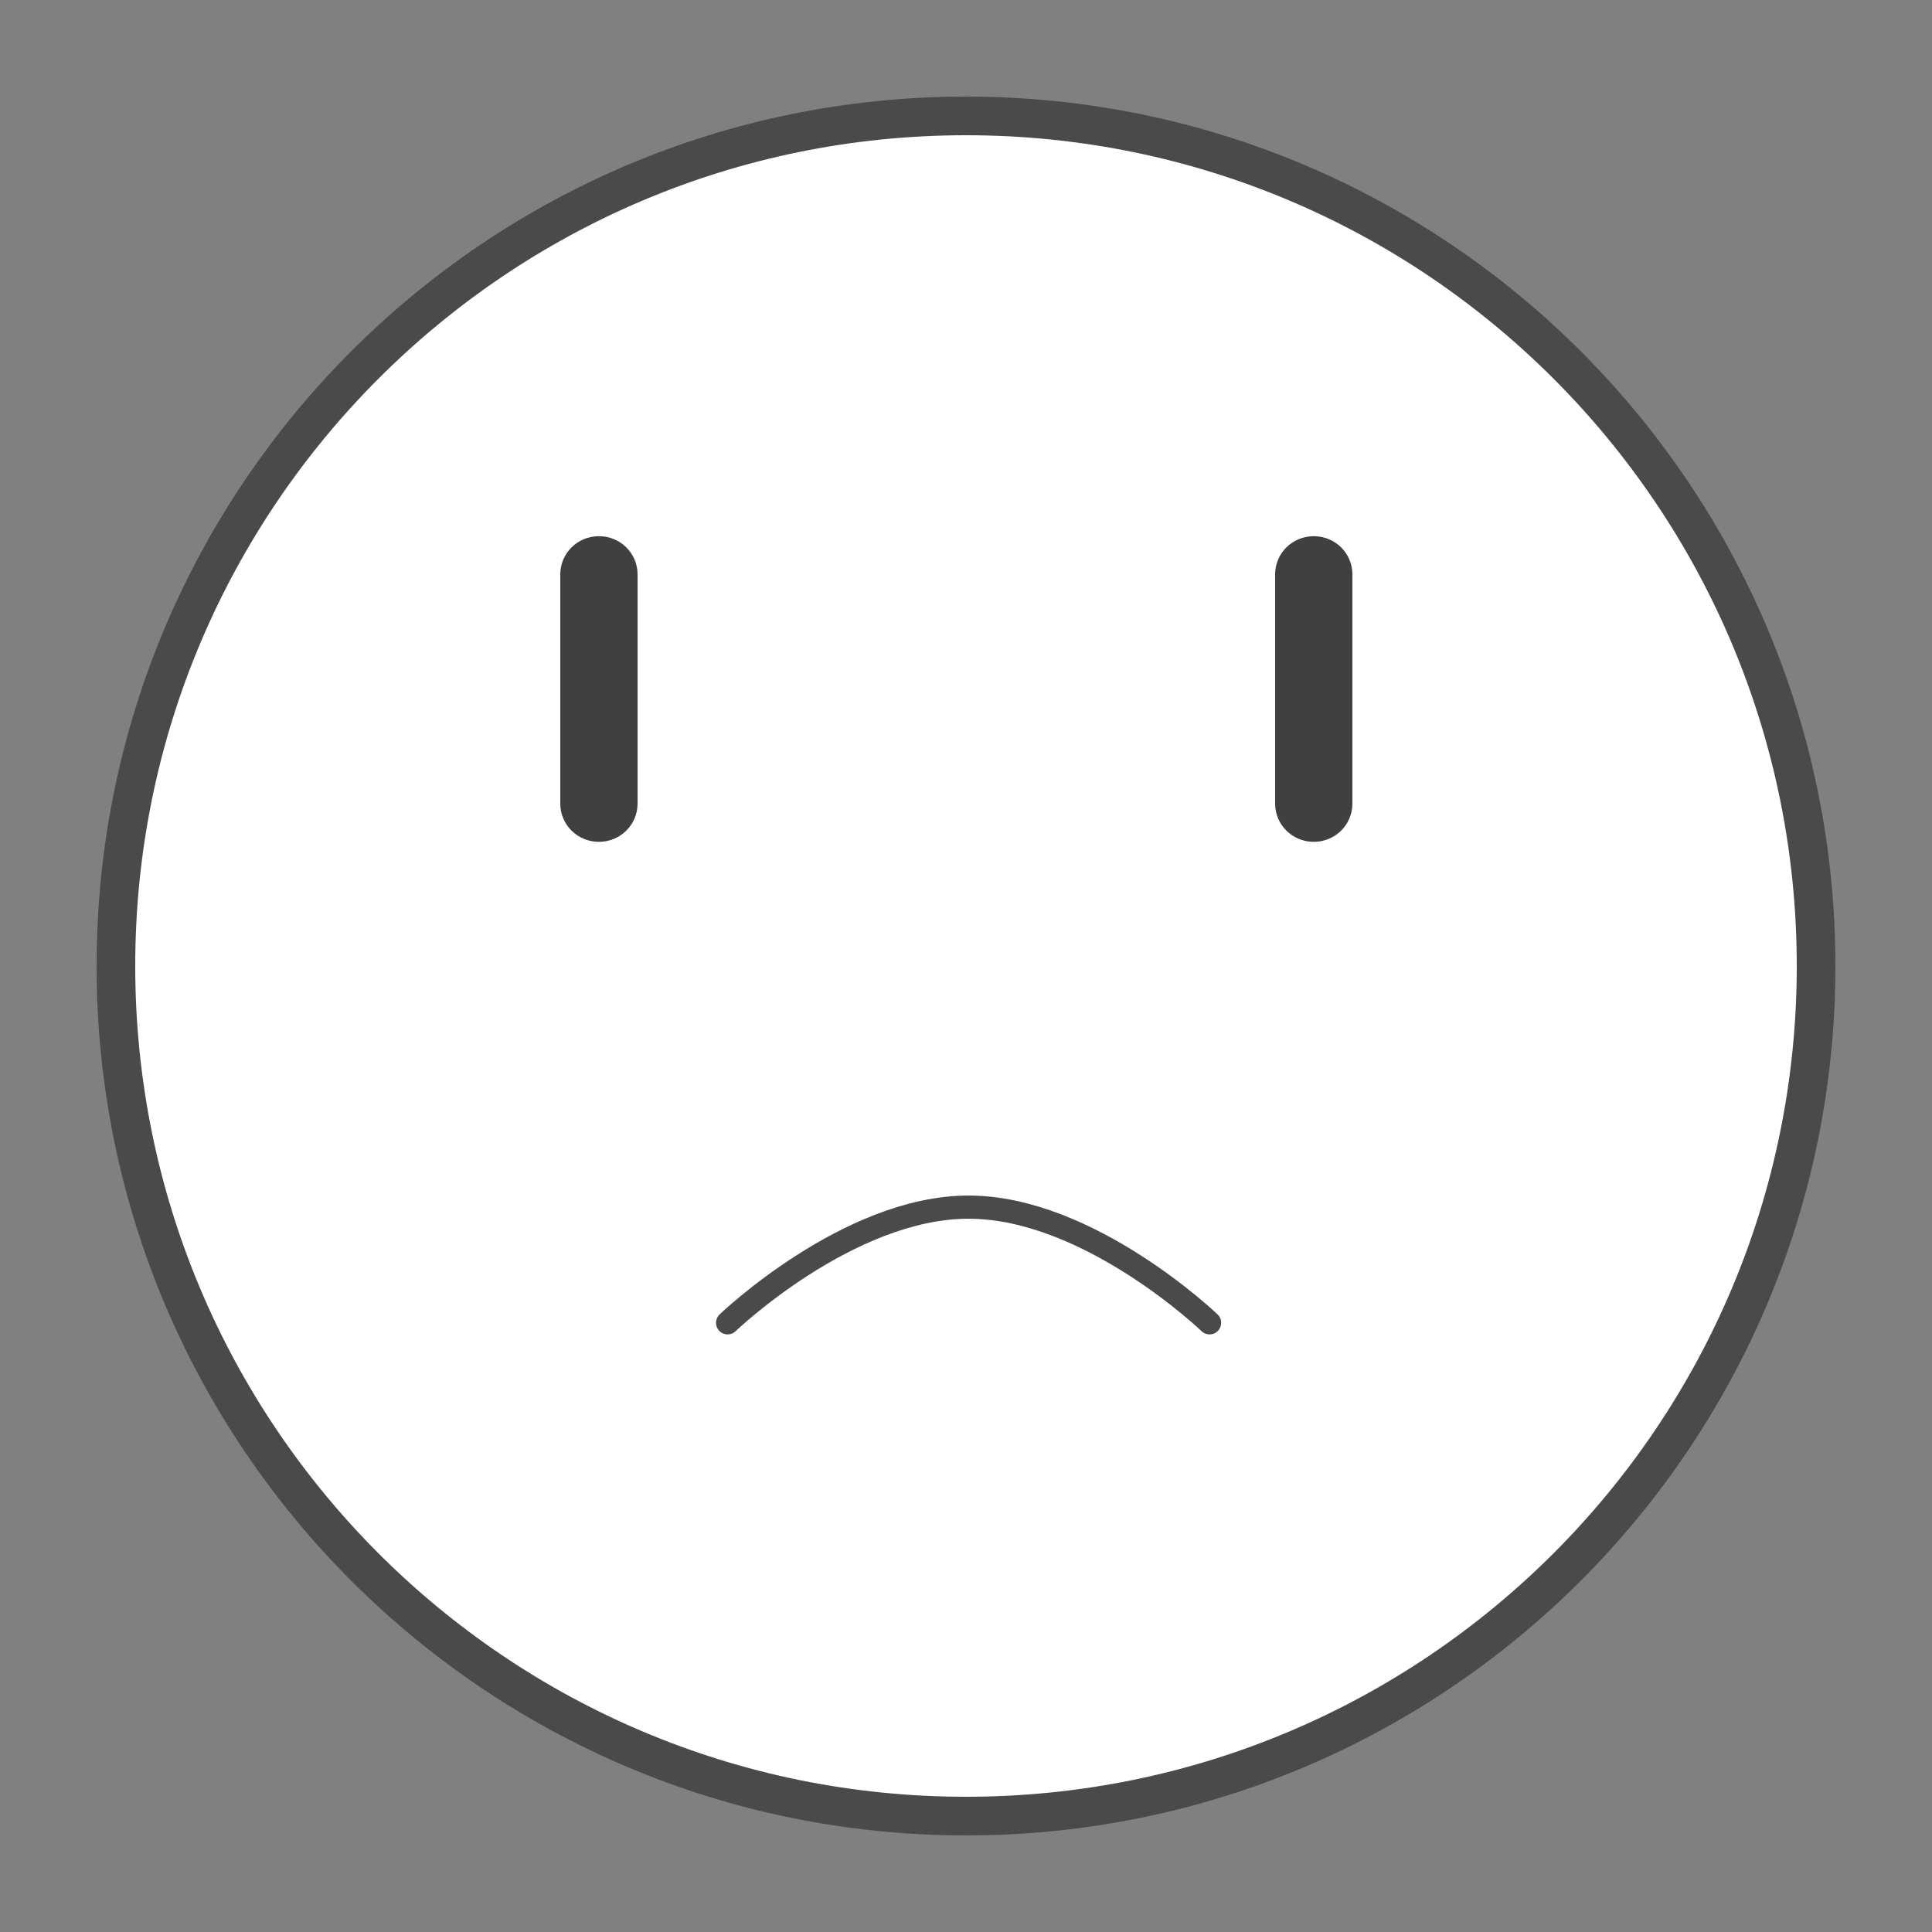 <?xml version="1.0" encoding="UTF-8"?>
<svg width="100px" height="100px" viewBox="0 0 100 100" version="1.1" xmlns="http://www.w3.org/2000/svg" xmlns:xlink="http://www.w3.org/1999/xlink">
    <rect x="0" y="0" width="100" height="100" fill="#808080" stroke="none"/>
    <!-- Generator: Sketch 46.2 (44496) - http://www.bohemiancoding.com/sketch -->
    <title>extremely sad</title>
    <desc>Created with Sketch.</desc>
    <defs></defs>
    <g id="Page-1" stroke="none" stroke-width="1" fill="none" fill-rule="evenodd">
        <g id="extremely-sad">
            <circle id="Oval" fill="#FFFFFF" cx="50" cy="50" r="44"></circle>
            <path d="M93,50 C93,26.252 73.748,7 50,7 C26.252,7 7,26.252 7,50 C7,73.748 26.252,93 50,93 C73.748,93 93,73.748 93,50 Z M95,50 C95,74.853 74.853,95 50,95 C25.147,95 5,74.853 5,50 C5,25.147 25.147,5 50,5 C74.853,5 95,25.147 95,50 Z" id="Stroke-65" fill="#4A4A4A" fill-rule="nonzero"></path>
            <g id="Group-6" stroke-linecap="round" stroke-linejoin="round" transform="translate(37, 62.36)" stroke="#4A4A4A" stroke-width="1.2">
                <path d="M0.661,6.108 C0.661,6.108 6.898,0.121 13.134,0.121 C19.371,0.121 25.607,6.108 25.607,6.108" id="Stroke-66"></path>
            </g>
            <path d="M68,27.753 C69.108,27.753 70,28.635 70,29.73 L70,41.596 C70,42.691 69.108,43.573 68,43.573 C66.892,43.573 66,42.691 66,41.596 L66,29.73 C66,28.635 66.892,27.753 68,27.753 Z" id="Path" fill="#404041" fill-rule="nonzero"></path>
            <path d="M31,27.753 C32.108,27.753 33,28.635 33,29.73 L33,41.596 C33,42.691 32.108,43.573 31,43.573 C29.892,43.573 29,42.691 29,41.596 L29,29.73 C29,28.635 29.892,27.753 31,27.753 Z" id="Path" fill="#404041" fill-rule="nonzero"></path>
        </g>
    </g>
</svg>